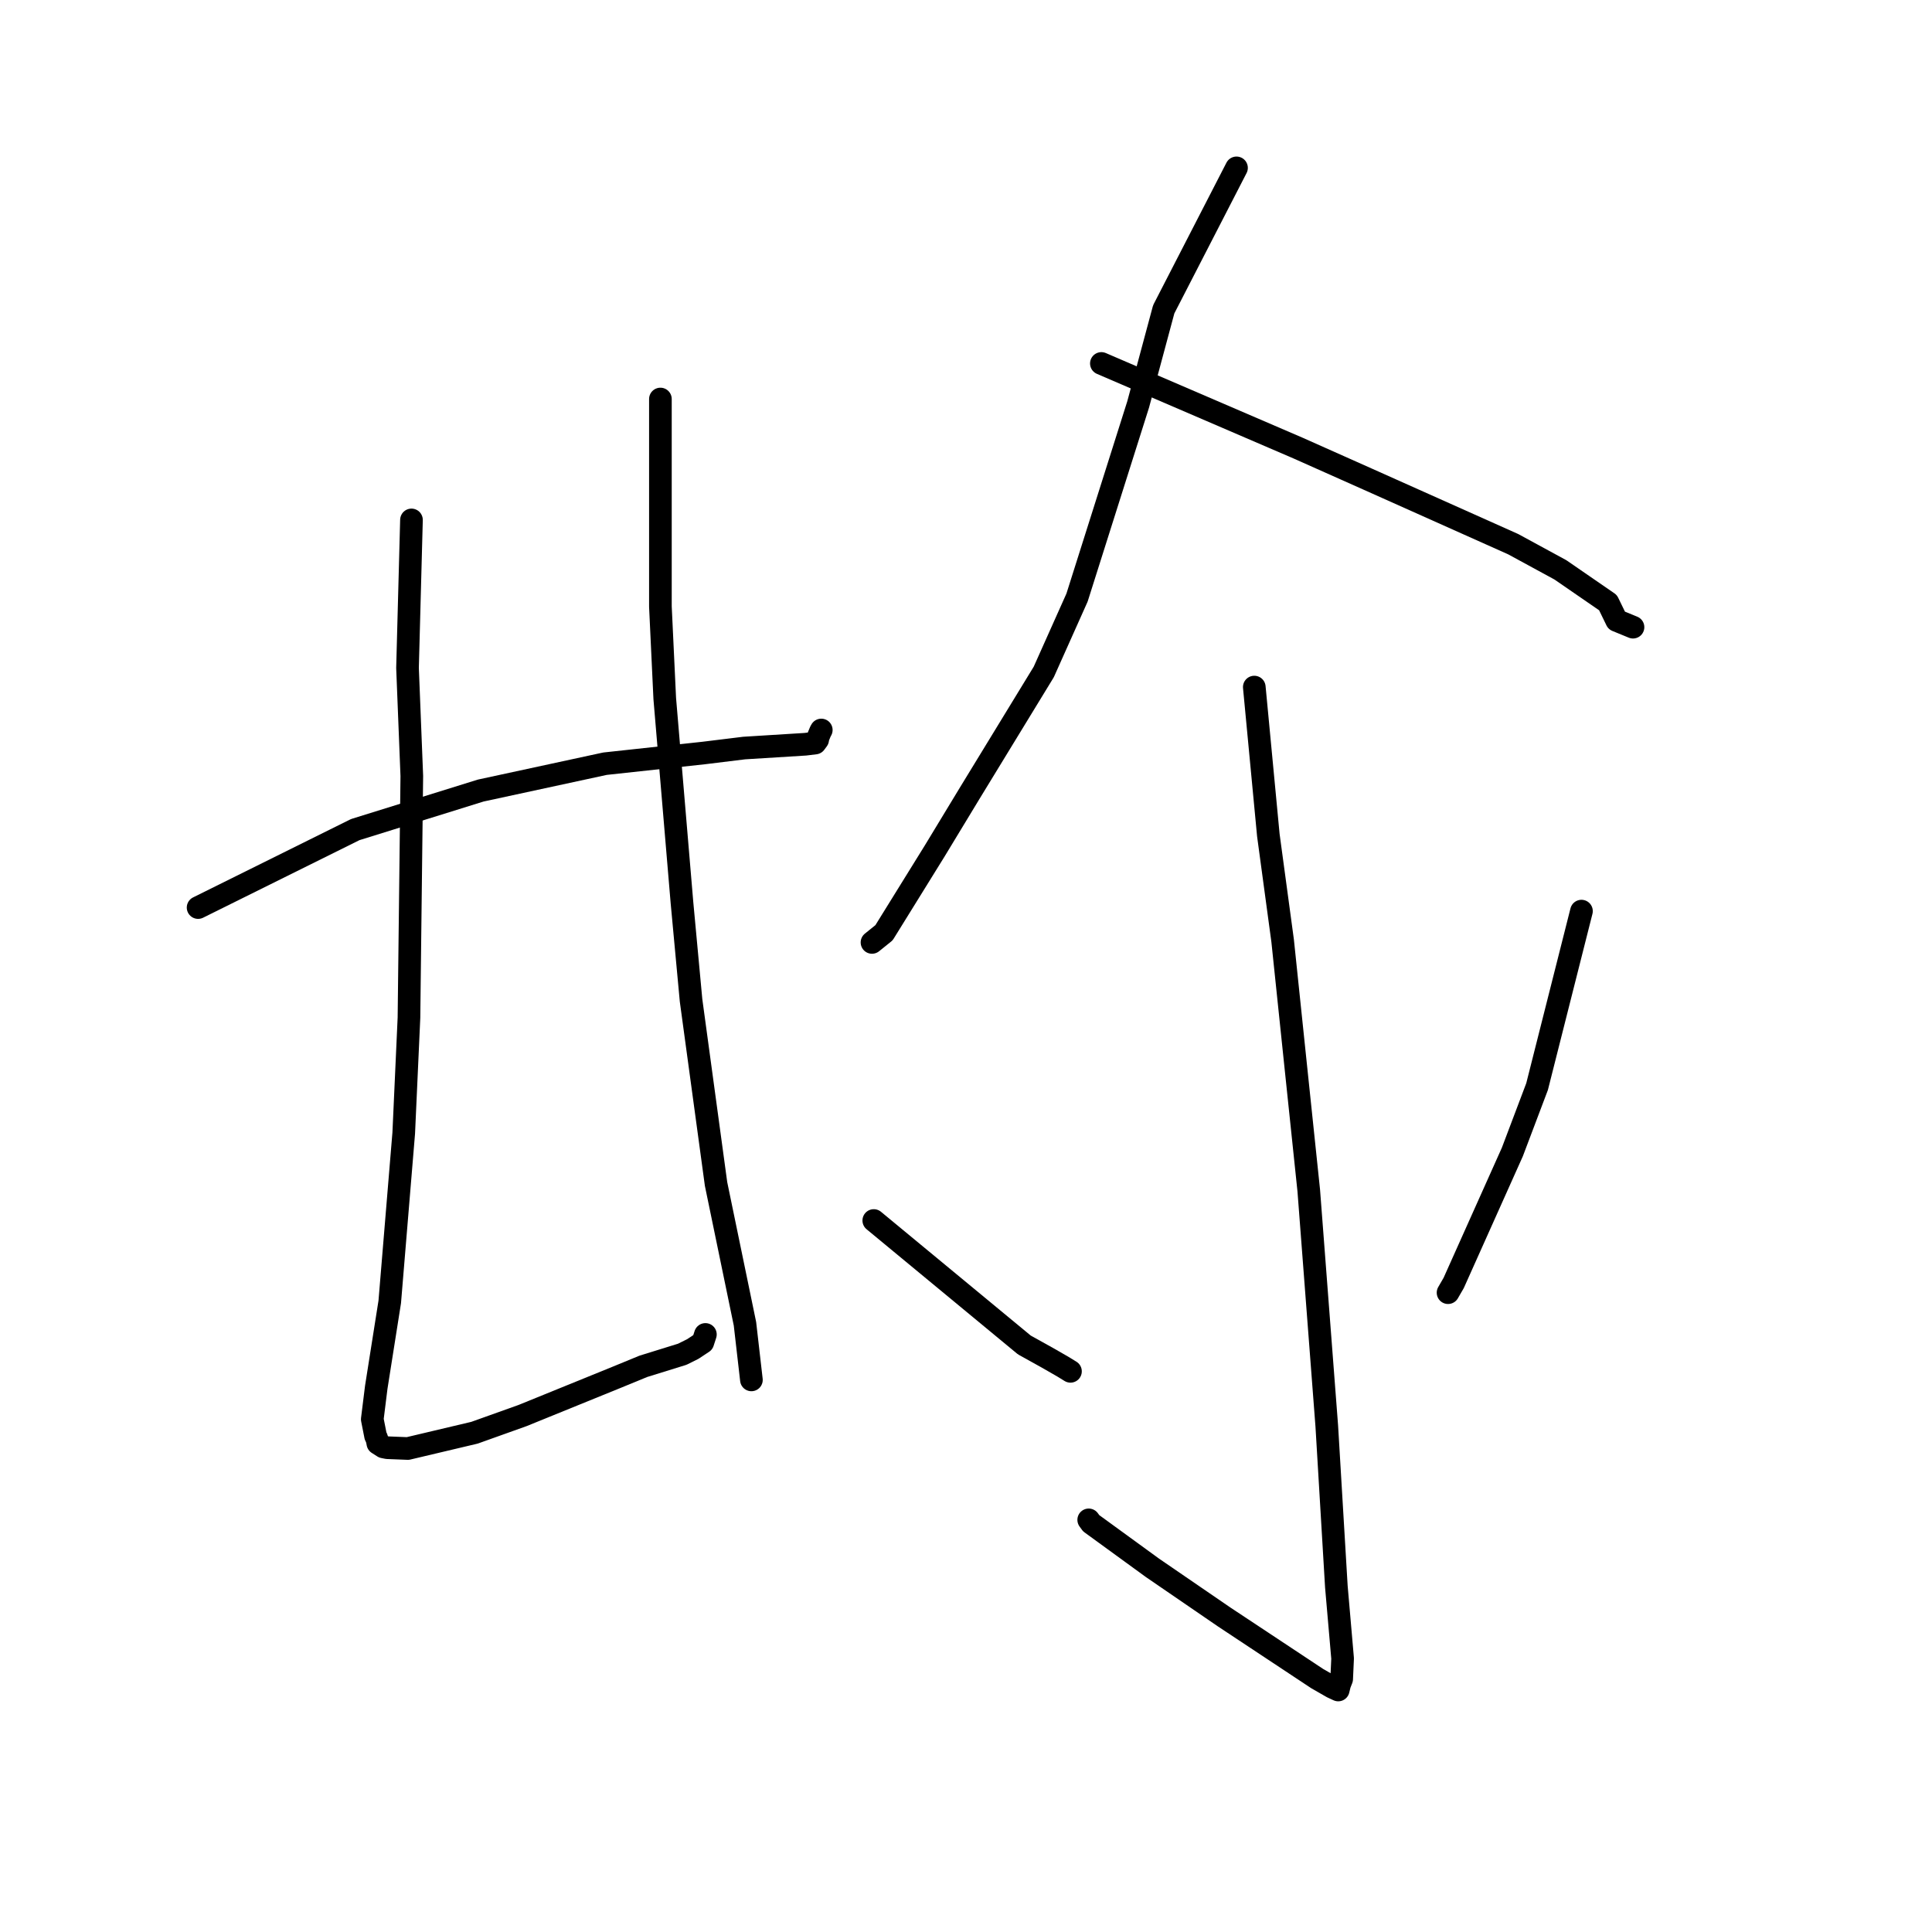 <?xml version="1.0" standalone="no"?>
    <svg width="256" height="256" xmlns="http://www.w3.org/2000/svg" version="1.1">
    <polyline stroke="black" stroke-width="3" stroke-linecap="round" fill="transparent" stroke-linejoin="round" points="26.249 120.256 47.07 109.927 63.693 104.754 80.163 101.195 93.25 99.777 98.604 99.12 106.714 98.616 108.015 98.457 108.348 98.005 108.402 97.681 108.713 96.93 108.825 96.728 " />
        <polyline stroke="black" stroke-width="3" stroke-linecap="round" fill="transparent" stroke-linejoin="round" points="54.522 68.893 53.998 88.504 54.567 102.83 54.19 134.85 53.497 150.137 51.644 172.505 49.856 183.823 49.329 188.06 49.764 190.268 49.922 190.592 50.019 191.004 50.066 191.252 50.806 191.724 51.327 191.828 54.042 191.935 62.871 189.845 69.242 187.567 81.762 182.478 85.245 181.046 90.403 179.446 91.798 178.753 93.129 177.872 93.357 177.167 93.469 176.82 " />
        <polyline stroke="black" stroke-width="3" stroke-linecap="round" fill="transparent" stroke-linejoin="round" points="87.507 52.872 87.507 80.368 88.083 92.563 90.365 119.604 91.568 132.548 94.881 156.884 98.711 175.408 99.488 182.168 99.566 182.844 " />
        <polyline stroke="black" stroke-width="3" stroke-linecap="round" fill="transparent" stroke-linejoin="round" points="163.844 22.243 154.2 40.983 150.811 53.592 142.714 79.18 138.304 89.037 128.478 105.126 123.857 112.75 117.137 123.593 115.667 124.778 115.544 124.877 " />
        <polyline stroke="black" stroke-width="3" stroke-linecap="round" fill="transparent" stroke-linejoin="round" points="145.938 48.16 172.003 59.375 181.277 63.509 200.507 72.107 206.763 75.51 213.068 79.854 214.215 82.215 216.23 83.042 216.382 83.105 " />
        <polyline stroke="black" stroke-width="3" stroke-linecap="round" fill="transparent" stroke-linejoin="round" points="166.2 91.041 168.062 110.66 169.956 124.651 171.678 141.15 173.417 157.746 175.805 188.955 177.075 210.238 177.902 219.757 177.778 222.483 177.506 223.176 177.332 223.895 177.323 223.933 176.512 223.555 174.538 222.423 162.207 214.257 152.696 207.738 144.586 201.836 144.26 201.39 " />
        <polyline stroke="black" stroke-width="3" stroke-linecap="round" fill="transparent" stroke-linejoin="round" points="115.78 161.723 135.726 178.211 138.877 179.963 140.86 181.104 141.54 181.522 141.844 181.709 " />
        <polyline stroke="black" stroke-width="3" stroke-linecap="round" fill="transparent" stroke-linejoin="round" points="209.552 120.727 203.671 143.98 200.397 152.639 192.624 169.991 191.874 171.287 " />
        </svg>